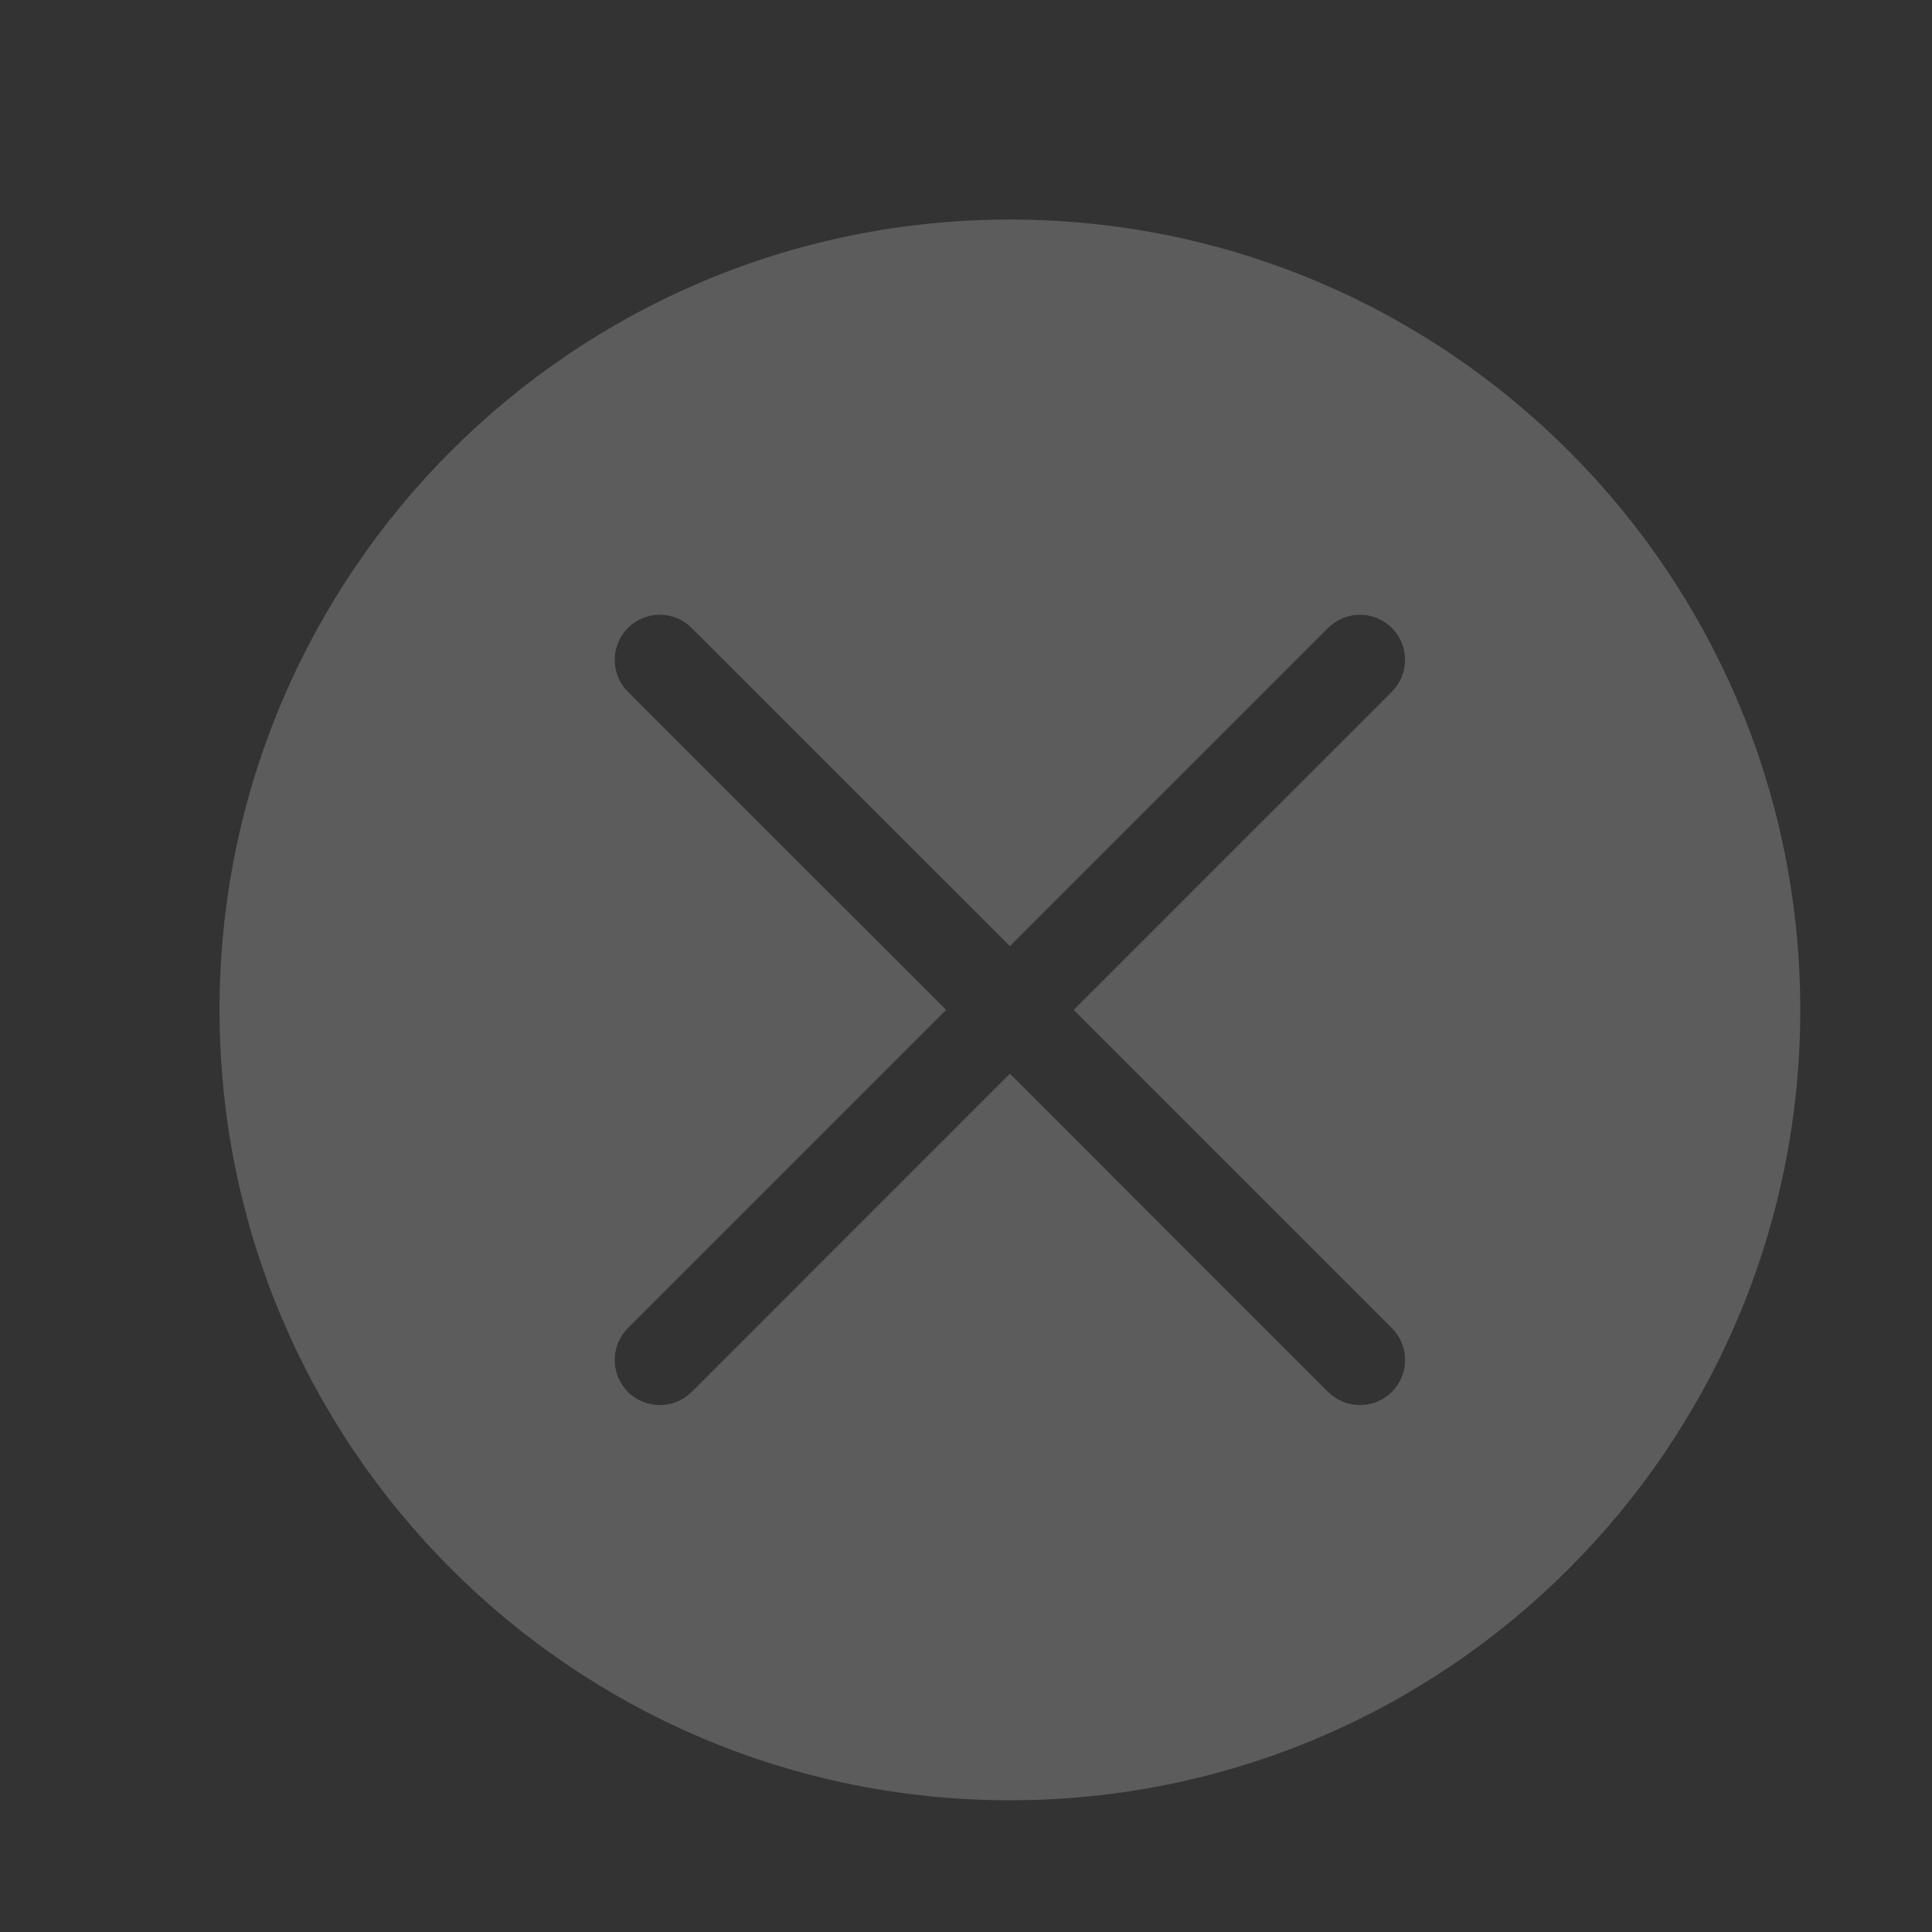 <?xml version="1.0" encoding="UTF-8" standalone="no"?>
<svg width="22px" height="22px" viewBox="0 0 22 22" version="1.1" xmlns="http://www.w3.org/2000/svg" xmlns:xlink="http://www.w3.org/1999/xlink">
    <rect x="0" y="0" width="22" height="22" fill="#333333" stroke="none"/>
    <!-- Generator: Sketch 48.2 (47327) - http://www.bohemiancoding.com/sketch -->
    <title>btn_chatroom_cancel</title>
    <desc>Created with Sketch.</desc>
    <defs></defs>
    <g id="ICON" stroke="none" stroke-width="1" fill="none" fill-rule="evenodd" transform="translate(-606, -190)" opacity="0.2">
        <g id="btn_chatroom_cancel" transform="translate(606, 190)" fill="#FFFFFF">
            <g id="Group-2" transform="translate(2.5, 2.5)">
                <path d="M9,18 C4.029,18 0,13.971 0,9 C0,4.029 4.029,0 9,0 C13.971,0 18,4.029 18,9 C18,13.971 13.971,18 9,18 Z M9.726,9 L13.349,5.377 C13.55,5.176 13.55,4.851 13.349,4.651 C13.149,4.45 12.824,4.45 12.623,4.651 L9,8.274 L5.376,4.651 C5.176,4.45 4.851,4.45 4.65,4.651 C4.45,4.851 4.45,5.176 4.65,5.377 L8.274,9 L4.65,12.623 C4.45,12.824 4.45,13.149 4.65,13.35 C4.75,13.45 4.882,13.5 5.013,13.5 C5.145,13.5 5.276,13.45 5.376,13.35 L9,9.726 L12.623,13.35 C12.724,13.45 12.855,13.5 12.986,13.5 C13.118,13.5 13.249,13.45 13.349,13.35 C13.55,13.149 13.55,12.824 13.349,12.623 L9.726,9 Z" id="Combined-Shape"></path>
            </g>
        </g>
    </g>
</svg>